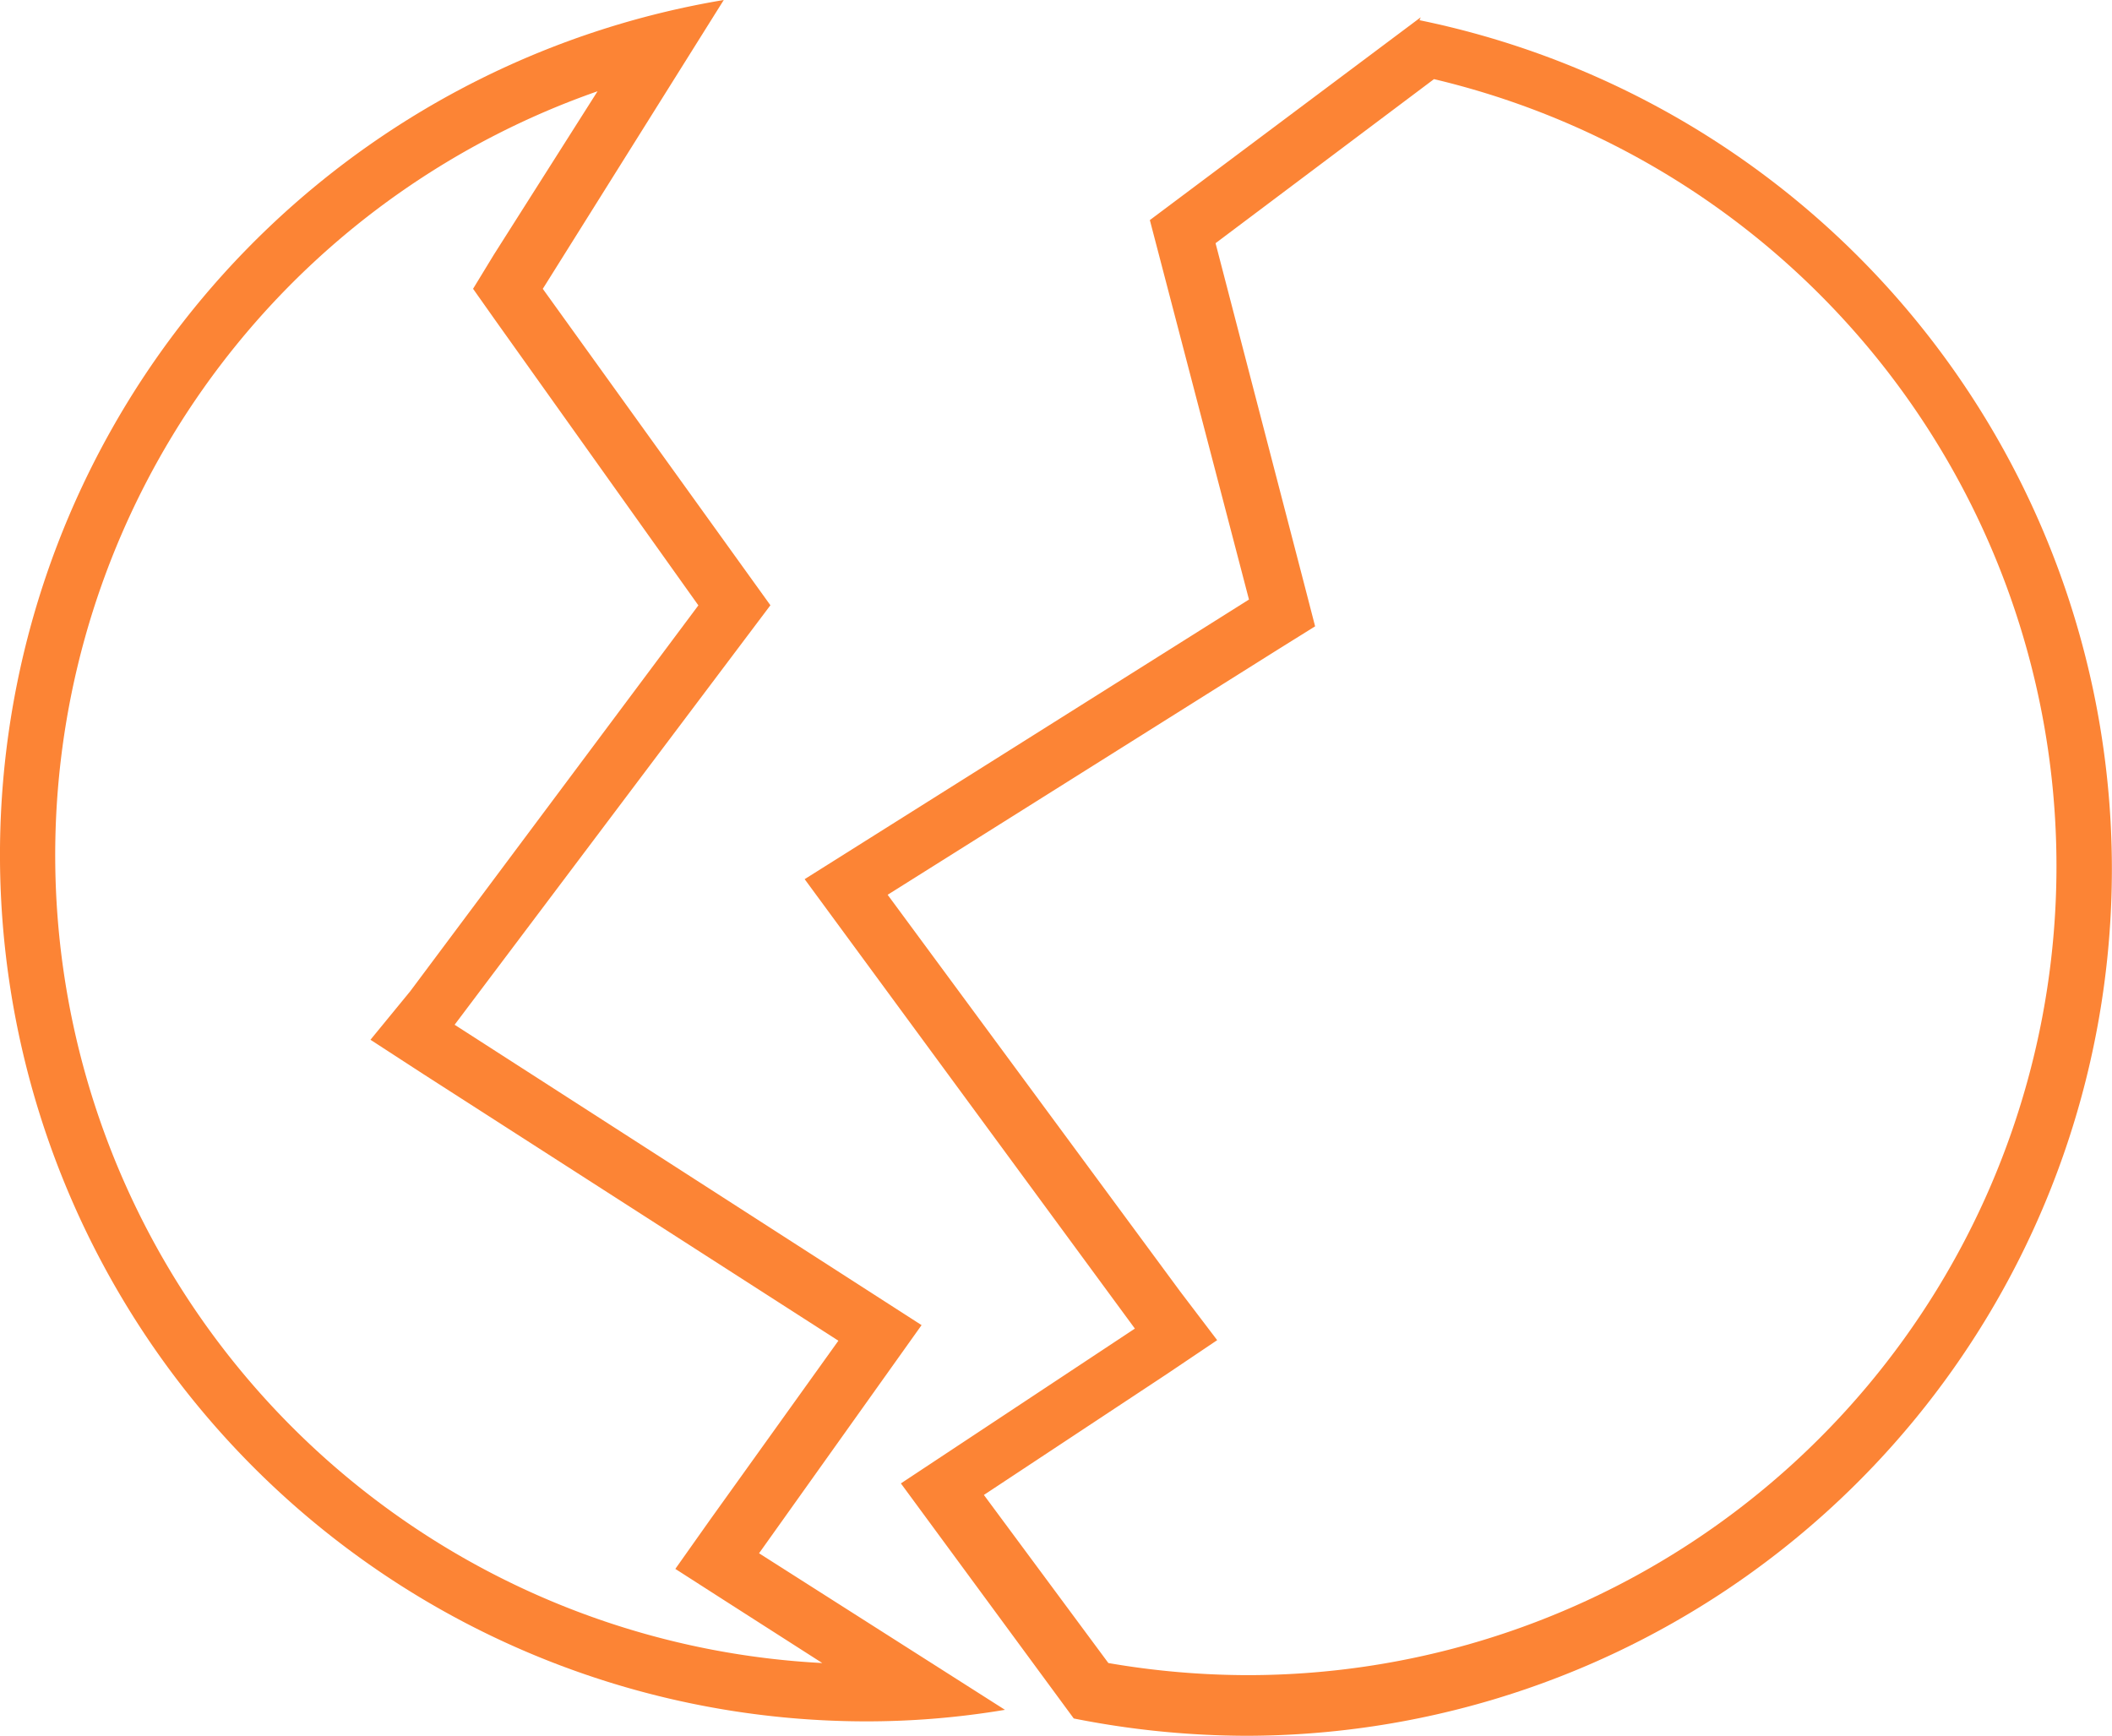 <svg xmlns="http://www.w3.org/2000/svg" viewBox="0 0 58.4 48">
    <defs>
        <style>
            .cls-1{fill:#fc8435}
        </style>
    </defs>
    <g id="Ресурс_7" data-name="Ресурс 7" transform="translate(-.011)">
        <g id="Слой_1" data-name="Слой 1" transform="translate(.011)">
            <path id="Path_5959" d="M32.881 2.009a22.368 22.368 0 0 1-5.115 44.134 22.826 22.826 0 0 1-3.888-.335l-3.442-4.648 5.051-3.338 1.4-.942-1.02-1.342-8.092-10.974 10.82-6.8 1-.623L29.3 16l-2.458-9.454 6.039-4.536M32.514.3l-7.489 5.607L27.766 16.4 15.48 24.132l9.131 12.428-6.47 4.281 4.78 6.5a24.674 24.674 0 0 0 4.78.479A23.965 23.965 0 0 0 32.483.38z" class="cls-1" data-name="Path 5959" transform="translate(6.77 .179)"/>
            <path id="Path_5960" d="M16.534 2.524l-2.868 4.52-.574.942.621.879 5.609 7.875-7.967 10.67-1.1 1.342 1.45.942 11.489 7.38-3.537 4.936-.972 1.374 1.418.91 2.645 1.693a22.372 22.372 0 0 1-6.214-43.463M20.024 0A23.964 23.964 0 0 0 23.9 47.6a23.115 23.115 0 0 0 3.9-.319L21 42.952l4.494-6.309-12.912-8.306 8.732-11.6-6.294-8.75z" class="cls-1" data-name="Path 5960" transform="translate(-.011)"/>
        </g>
    </g>
</svg>
